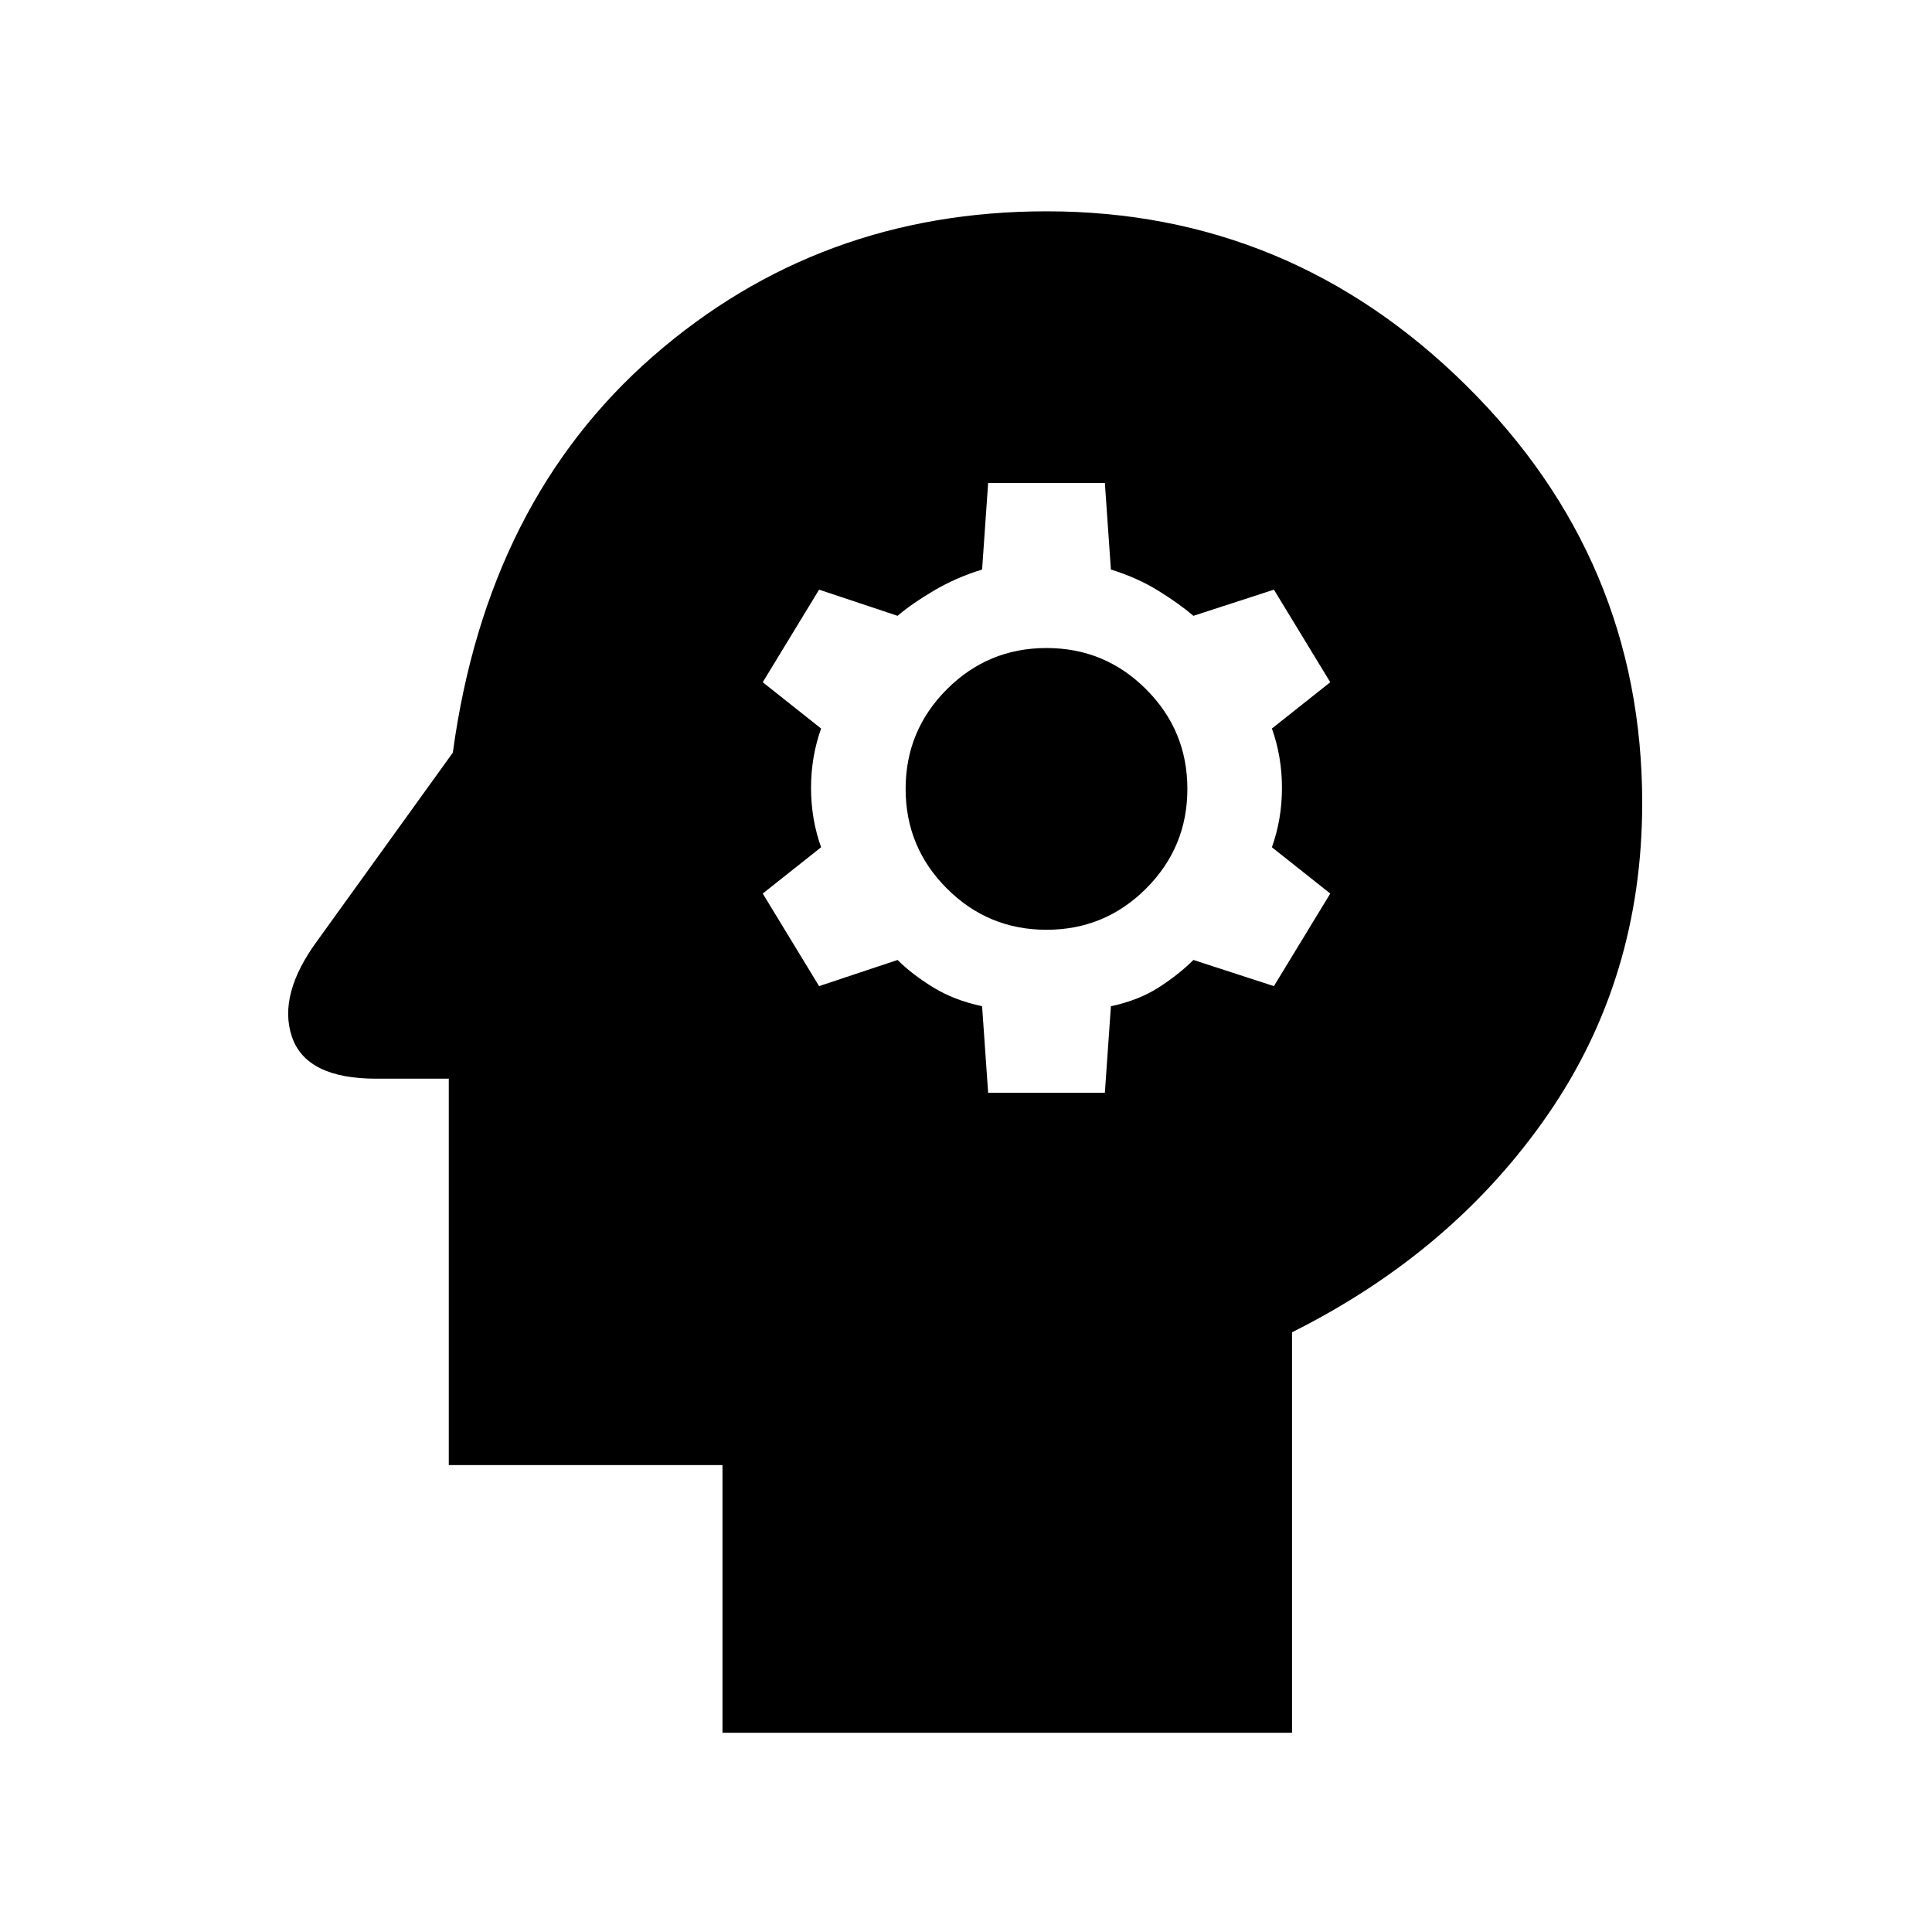 <svg xmlns="http://www.w3.org/2000/svg" height="48" width="48"><path d="M17.95 43.05V36.4H11.15V26.8H9.35Q7.6 26.8 7.25 25.75Q6.9 24.7 7.9 23.35L11.25 18.7Q12.1 12.45 16.225 8.85Q20.35 5.25 26 5.25Q32.05 5.25 36.425 9.575Q40.8 13.9 40.8 19.95Q40.8 24.3 38.45 27.7Q36.1 31.1 32.1 33.1V43.05ZM24.55 27.15H27.45L27.6 25Q28.3 24.85 28.8 24.525Q29.3 24.2 29.65 23.85L31.65 24.5L33.05 22.2L31.6 21.05Q31.85 20.35 31.85 19.575Q31.85 18.8 31.6 18.1L33.05 16.95L31.65 14.65L29.65 15.3Q29.3 15 28.775 14.675Q28.25 14.35 27.6 14.15L27.45 12H24.55L24.4 14.15Q23.75 14.35 23.2 14.675Q22.65 15 22.3 15.3L20.35 14.65L18.95 16.95L20.4 18.1Q20.15 18.8 20.15 19.575Q20.15 20.35 20.4 21.05L18.95 22.2L20.35 24.5L22.3 23.85Q22.65 24.2 23.175 24.525Q23.7 24.85 24.4 25ZM26 23.1Q24.55 23.1 23.525 22.075Q22.5 21.05 22.5 19.6Q22.5 18.15 23.525 17.125Q24.55 16.1 26 16.1Q27.45 16.1 28.475 17.125Q29.5 18.15 29.5 19.6Q29.5 21.05 28.475 22.075Q27.45 23.1 26 23.1Z"/></svg>